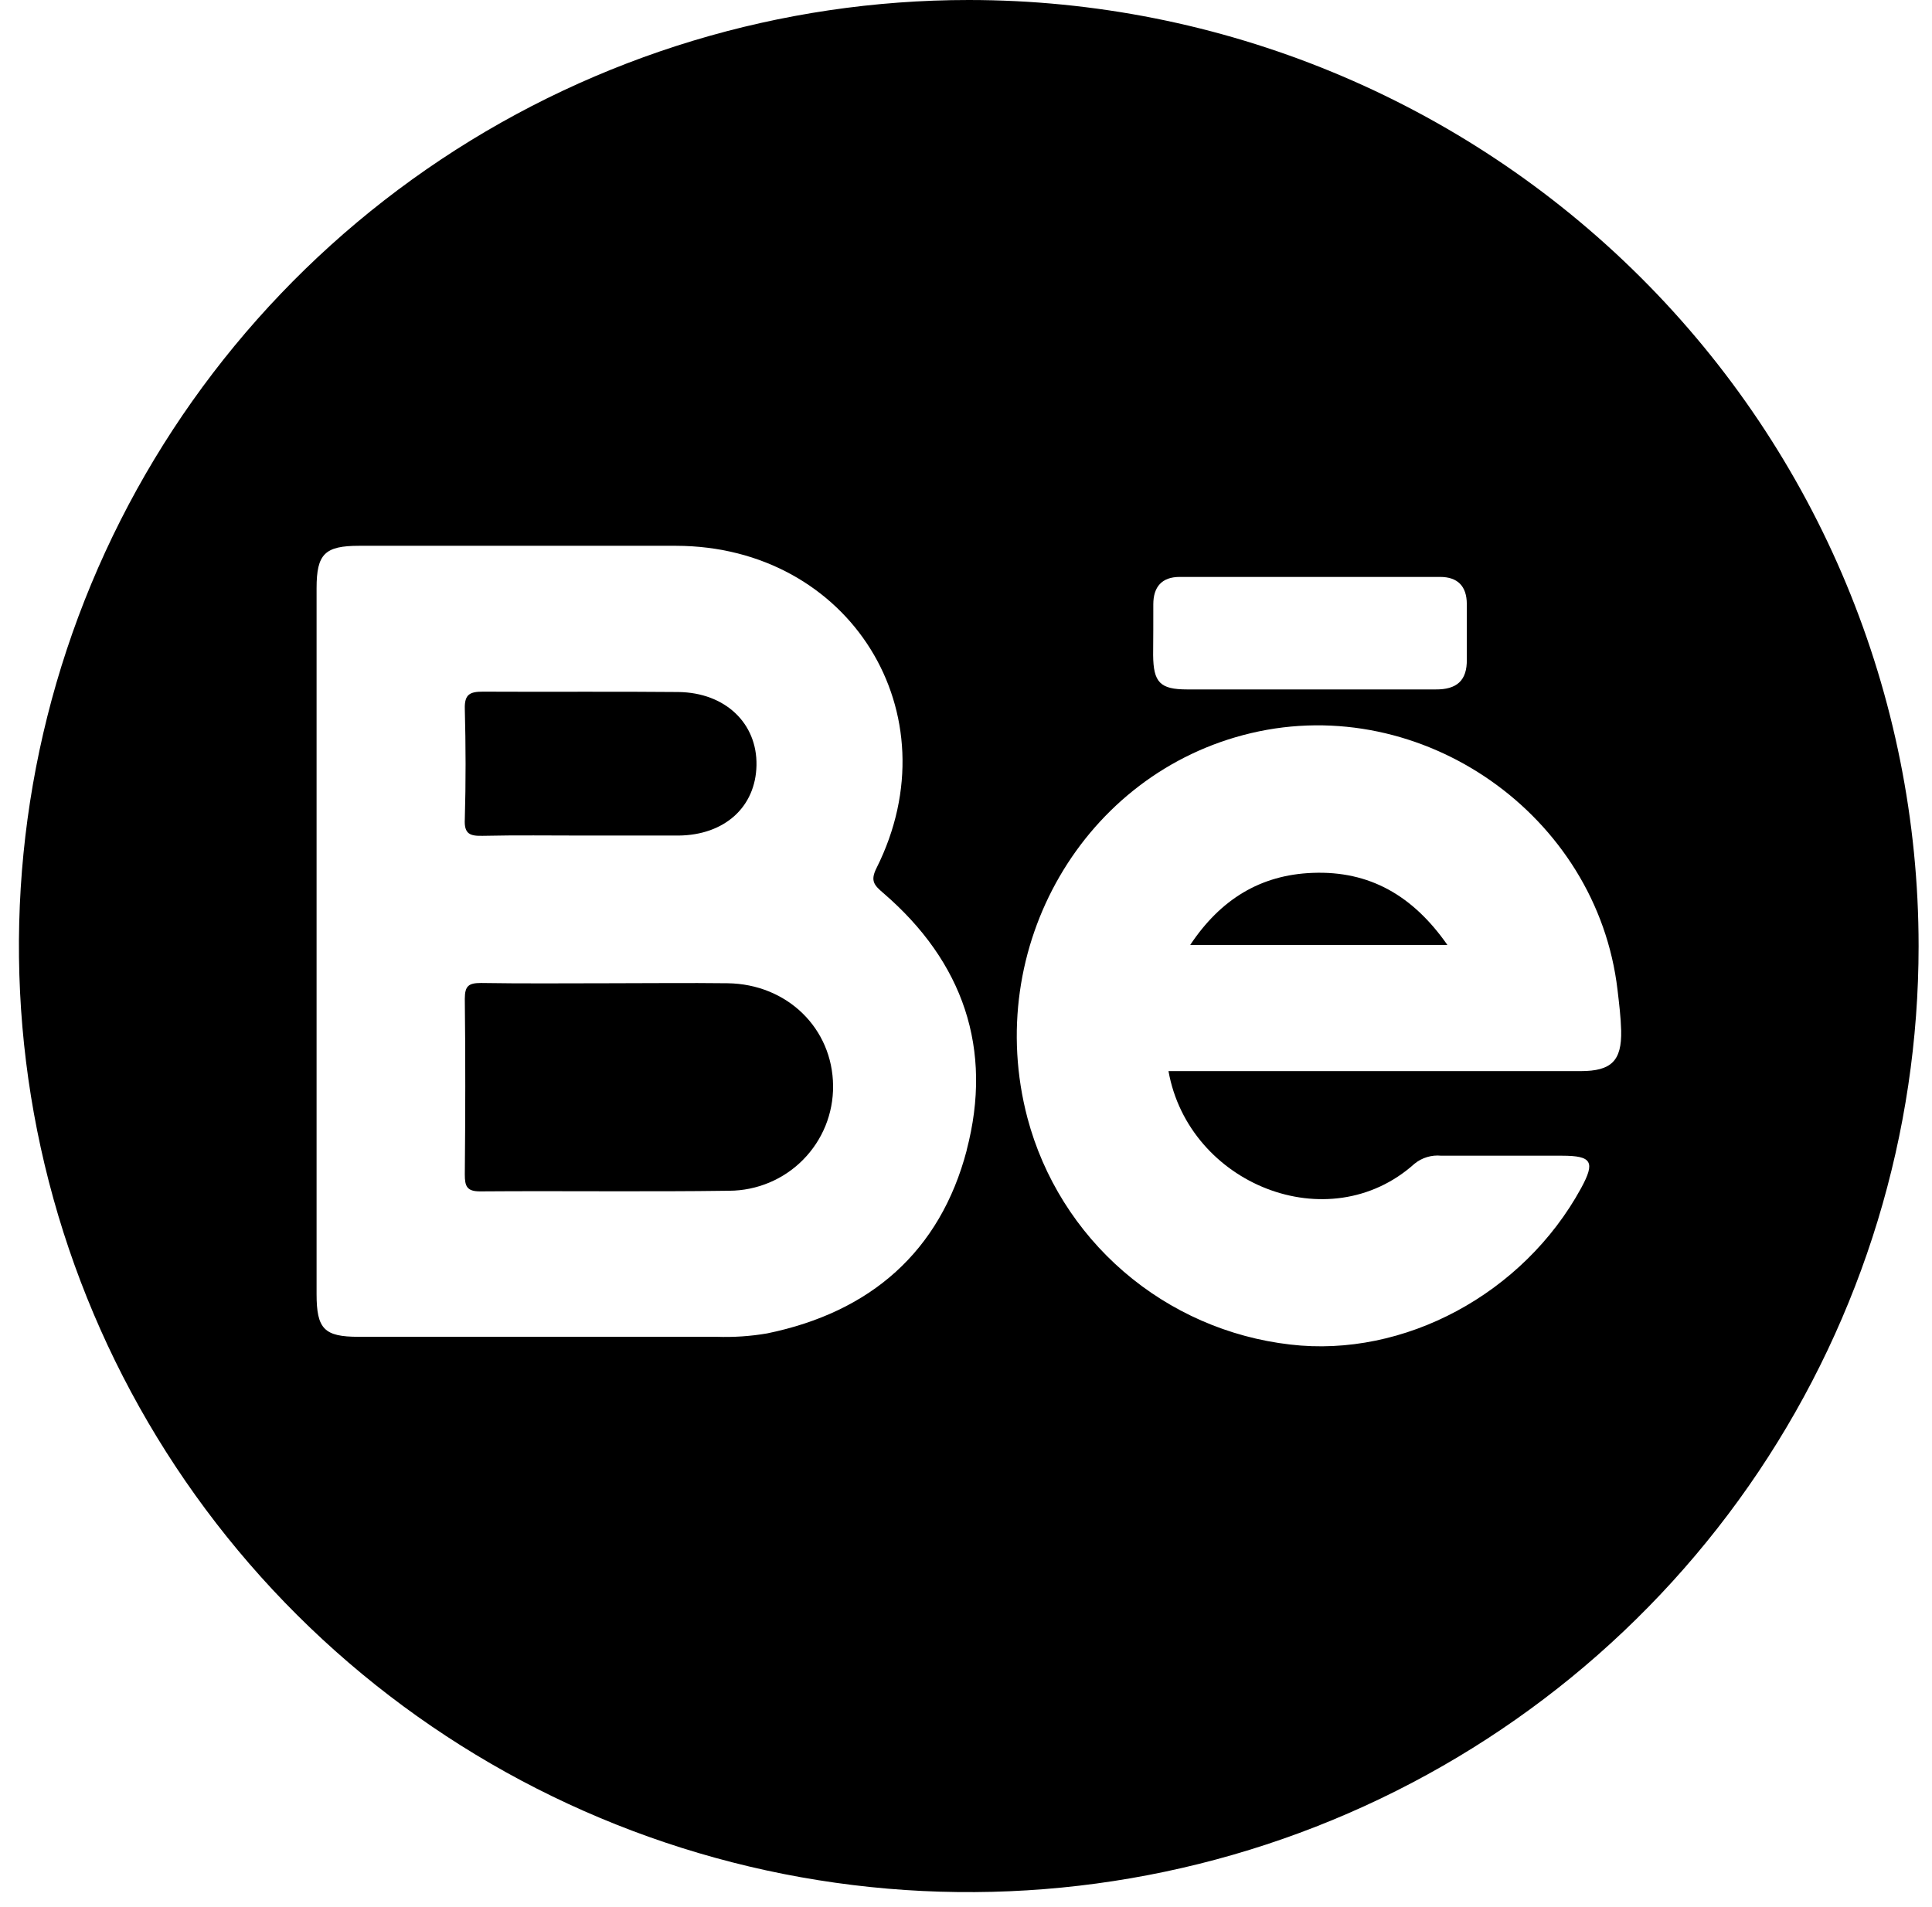 <svg width="79" height="78" viewBox="0 0 79 78" fill="none" xmlns="http://www.w3.org/2000/svg">
<path d="M53.677 35.697C51.536 35.776 49.904 36.786 48.668 38.644H59.184C57.774 36.625 56.003 35.608 53.677 35.697Z" fill="black"/>
<path d="M29.75 40.211C28.137 40.191 26.521 40.211 24.907 40.211C23.163 40.211 21.416 40.229 19.672 40.2C19.164 40.2 19.006 40.317 19.006 40.848C19.035 43.242 19.028 45.639 19.006 48.033C19.006 48.511 19.086 48.727 19.643 48.723C23.037 48.697 26.43 48.745 29.821 48.697C30.383 48.694 30.938 48.58 31.456 48.363C31.974 48.146 32.443 47.829 32.837 47.43C33.231 47.032 33.543 46.559 33.754 46.041C33.964 45.522 34.07 44.967 34.065 44.407C34.047 42.057 32.187 40.242 29.75 40.211Z" fill="black"/>
<path d="M39.613 0C31.931 0 24.422 2.269 18.035 6.52C11.648 10.772 6.67 16.814 3.73 23.884C0.791 30.954 0.022 38.733 1.52 46.238C3.019 53.743 6.718 60.637 12.15 66.048C17.581 71.459 24.502 75.144 32.036 76.637C39.57 78.13 47.379 77.363 54.476 74.435C61.573 71.507 67.639 66.548 71.907 60.185C76.174 53.823 78.452 46.342 78.452 38.69C78.452 28.429 74.36 18.588 67.076 11.332C59.793 4.076 49.914 0 39.613 0ZM47.159 24.713C47.159 23.999 47.51 23.596 48.233 23.594C51.784 23.594 55.335 23.594 58.886 23.594C59.605 23.594 59.976 23.975 59.978 24.7C59.978 25.454 59.978 26.208 59.978 26.959C59.996 27.844 59.554 28.202 58.704 28.195C56.995 28.195 55.284 28.195 53.575 28.195C51.866 28.195 50.219 28.195 48.544 28.195C47.434 28.195 47.163 27.908 47.152 26.791C47.159 26.088 47.159 25.401 47.159 24.713ZM39.529 47.043C38.441 51.184 35.598 53.662 31.368 54.531C30.686 54.648 29.994 54.694 29.302 54.67C24.419 54.67 19.54 54.67 14.665 54.67C13.258 54.67 12.945 54.352 12.945 52.921C12.945 48.127 12.945 43.332 12.945 38.538C12.945 33.712 12.945 28.885 12.945 24.056C12.945 22.652 13.282 22.321 14.687 22.321C19.006 22.321 23.325 22.321 27.644 22.321C34.746 22.336 39.014 29.174 35.84 35.502C35.576 36.028 35.751 36.205 36.113 36.517C39.391 39.334 40.612 42.904 39.526 47.041L39.529 47.043ZM64.643 43.804C59.404 43.804 54.163 43.804 48.921 43.804H47.78C48.604 48.427 54.328 50.742 57.839 47.593C57.99 47.469 58.165 47.376 58.353 47.32C58.54 47.263 58.738 47.244 58.933 47.264C60.582 47.264 62.228 47.264 63.877 47.264C65.096 47.264 65.236 47.518 64.652 48.59C62.291 52.915 57.415 55.537 52.754 54.986C50.236 54.696 47.864 53.656 45.948 52.003C44.032 50.35 42.66 48.16 42.012 45.718C40.175 38.741 44.316 31.598 51.154 29.982C58.156 28.323 65.307 33.333 66.141 40.483C66.206 41.036 66.275 41.589 66.29 42.148C66.317 43.384 65.888 43.802 64.643 43.804Z" fill="black"/>
<path d="M19.741 34.182C21.123 34.151 22.506 34.171 23.887 34.171C25.172 34.171 26.454 34.171 27.737 34.171C29.626 34.156 30.9 33.006 30.933 31.297C30.966 29.588 29.663 28.323 27.737 28.301C25.074 28.275 22.411 28.301 19.747 28.286C19.215 28.286 18.991 28.394 19.006 28.982C19.046 30.49 19.05 31.998 19.006 33.506C18.973 34.118 19.228 34.193 19.741 34.182Z" fill="black"/>
</svg>
